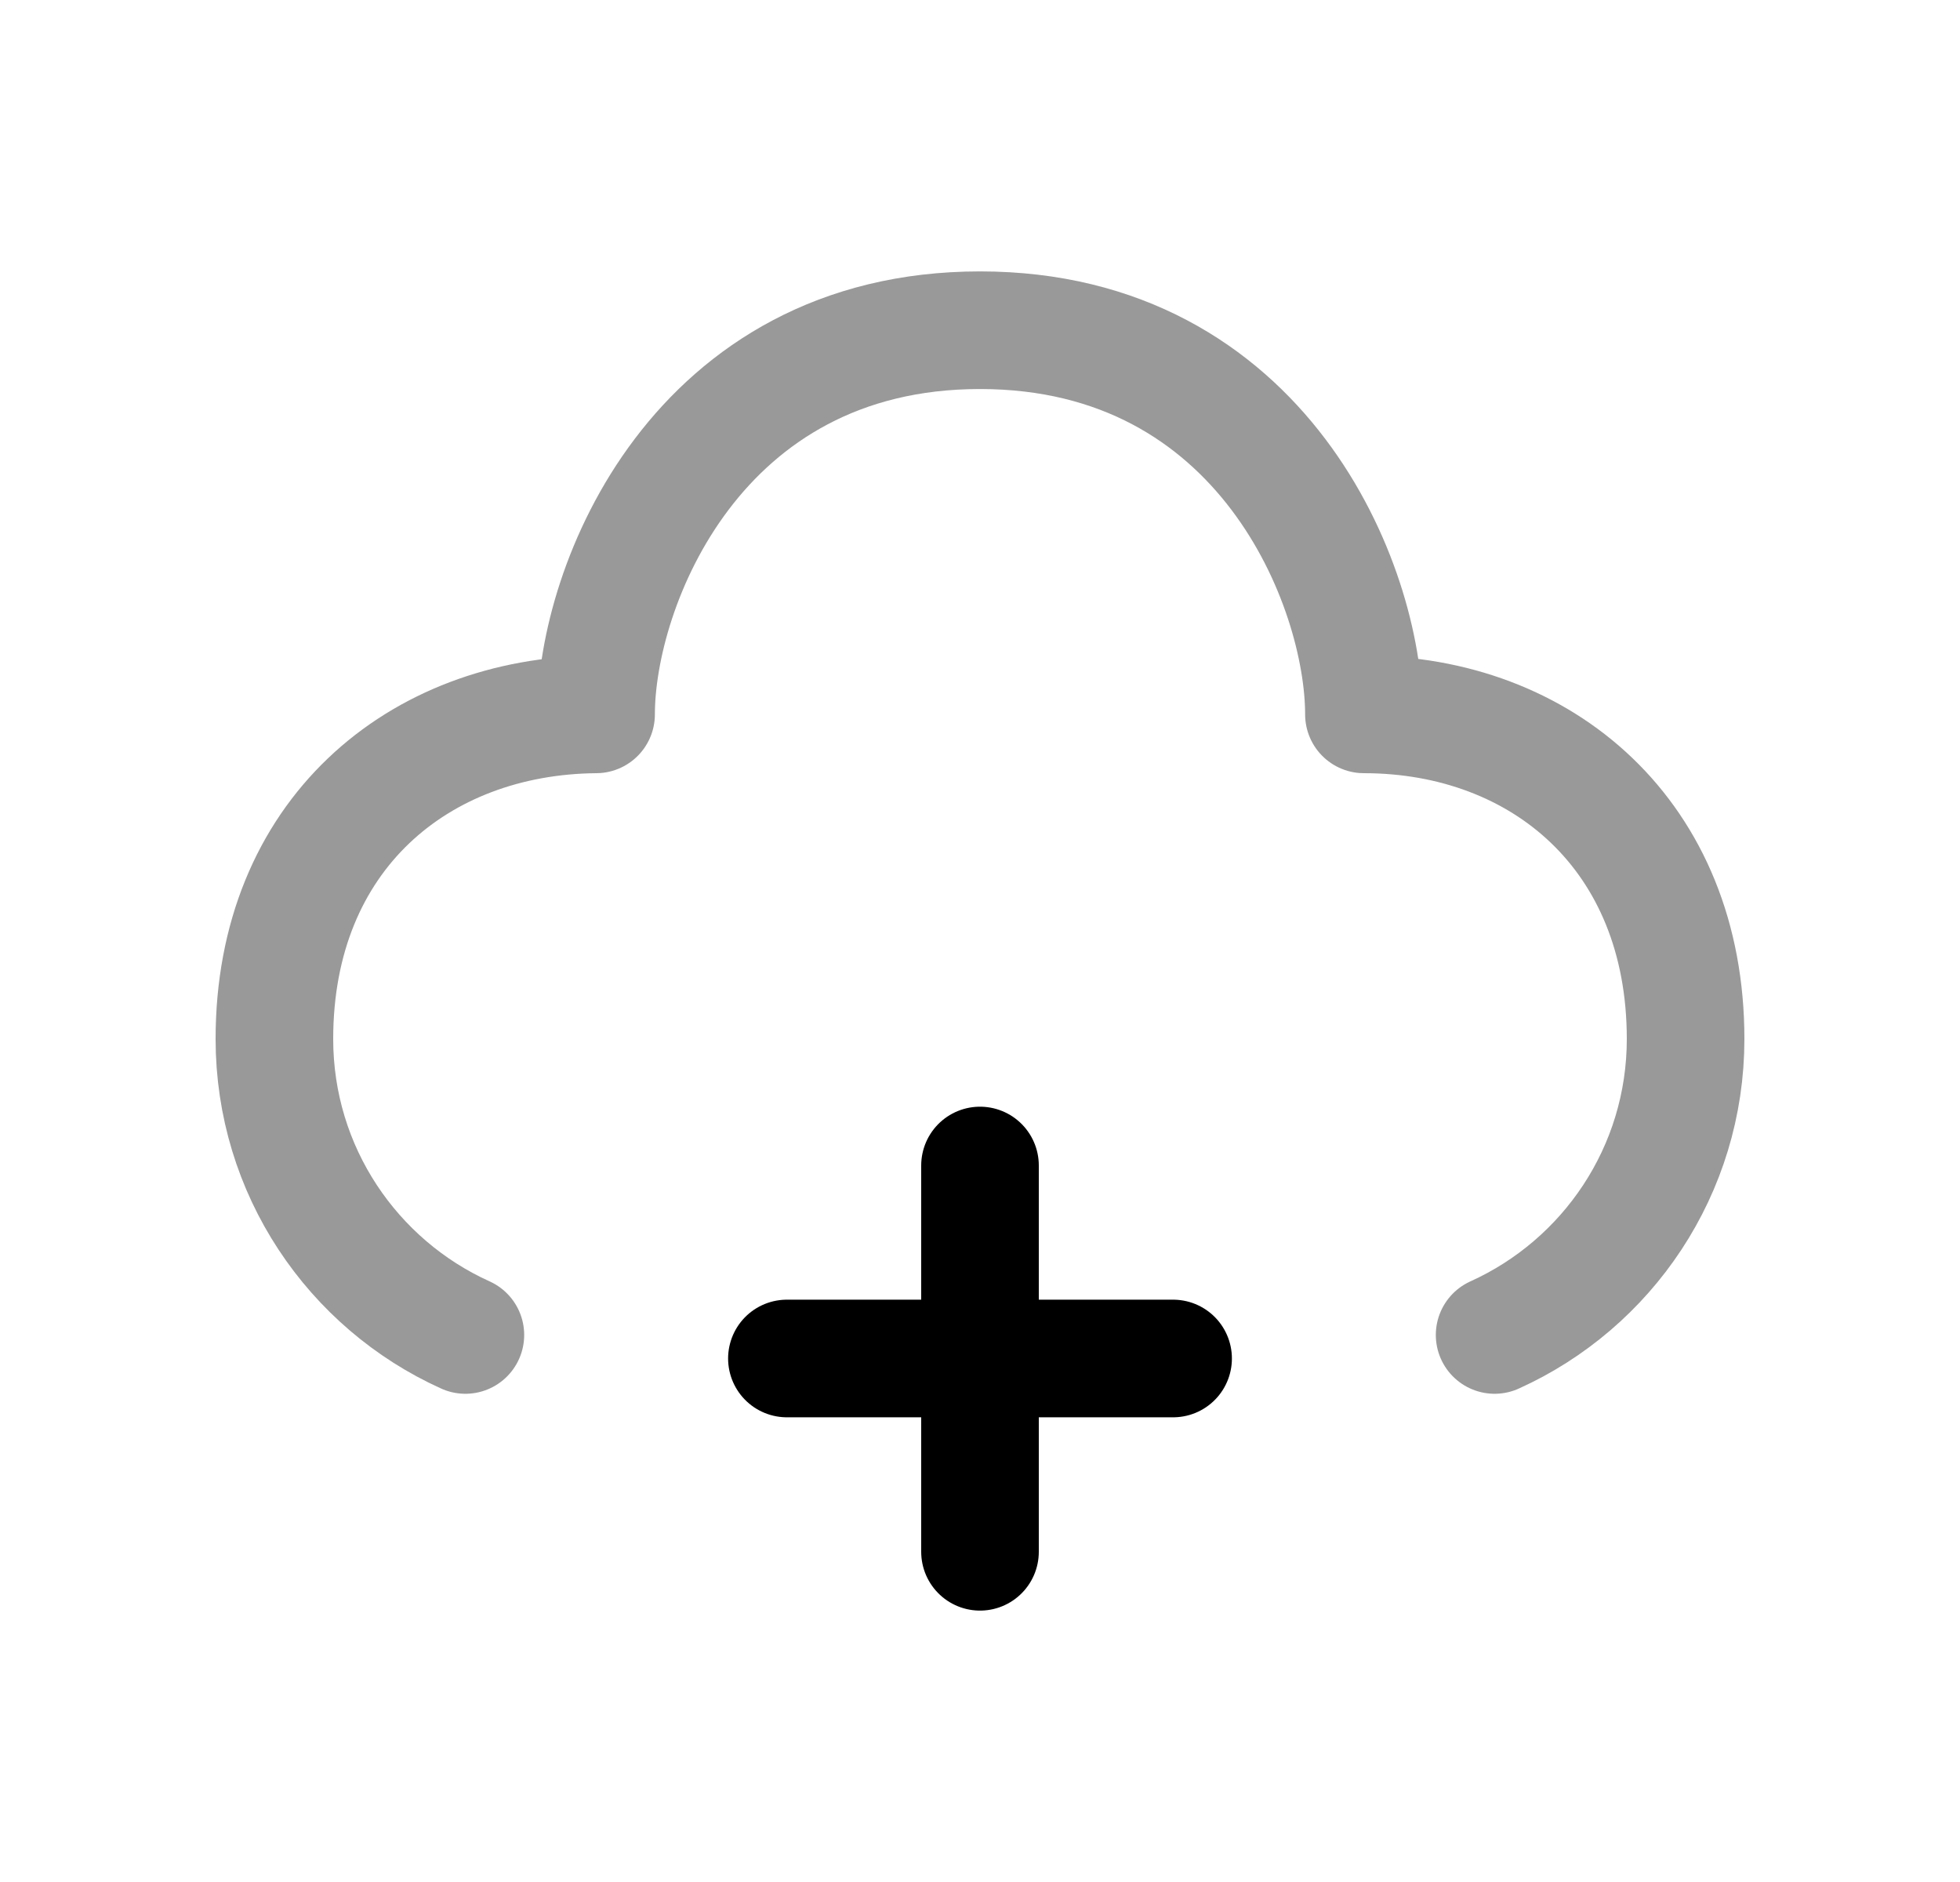 <svg width="25" height="24" viewBox="0 0 25 24" fill="none" xmlns="http://www.w3.org/2000/svg">
<path opacity="0.4" d="M19.064 17.024C20.501 16.375 21.5 14.929 21.5 13.25C21.5 10.654 19.67 9.111 17.397 9.11C17.397 7.477 16.116 4.211 12.5 4.211C8.883 4.211 7.603 7.477 7.603 9.11C5.333 9.129 3.5 10.654 3.5 13.25C3.5 14.929 4.499 16.375 5.936 17.024" stroke="black" stroke-width="1.5" stroke-linecap="round" stroke-linejoin="round"/>
<path d="M12.5 14.863V19.789" stroke="black" stroke-width="1.5" stroke-linecap="round" stroke-linejoin="round"/>
<path d="M14.963 17.324H10.037" stroke="black" stroke-width="1.5" stroke-linecap="round" stroke-linejoin="round"/>
</svg>